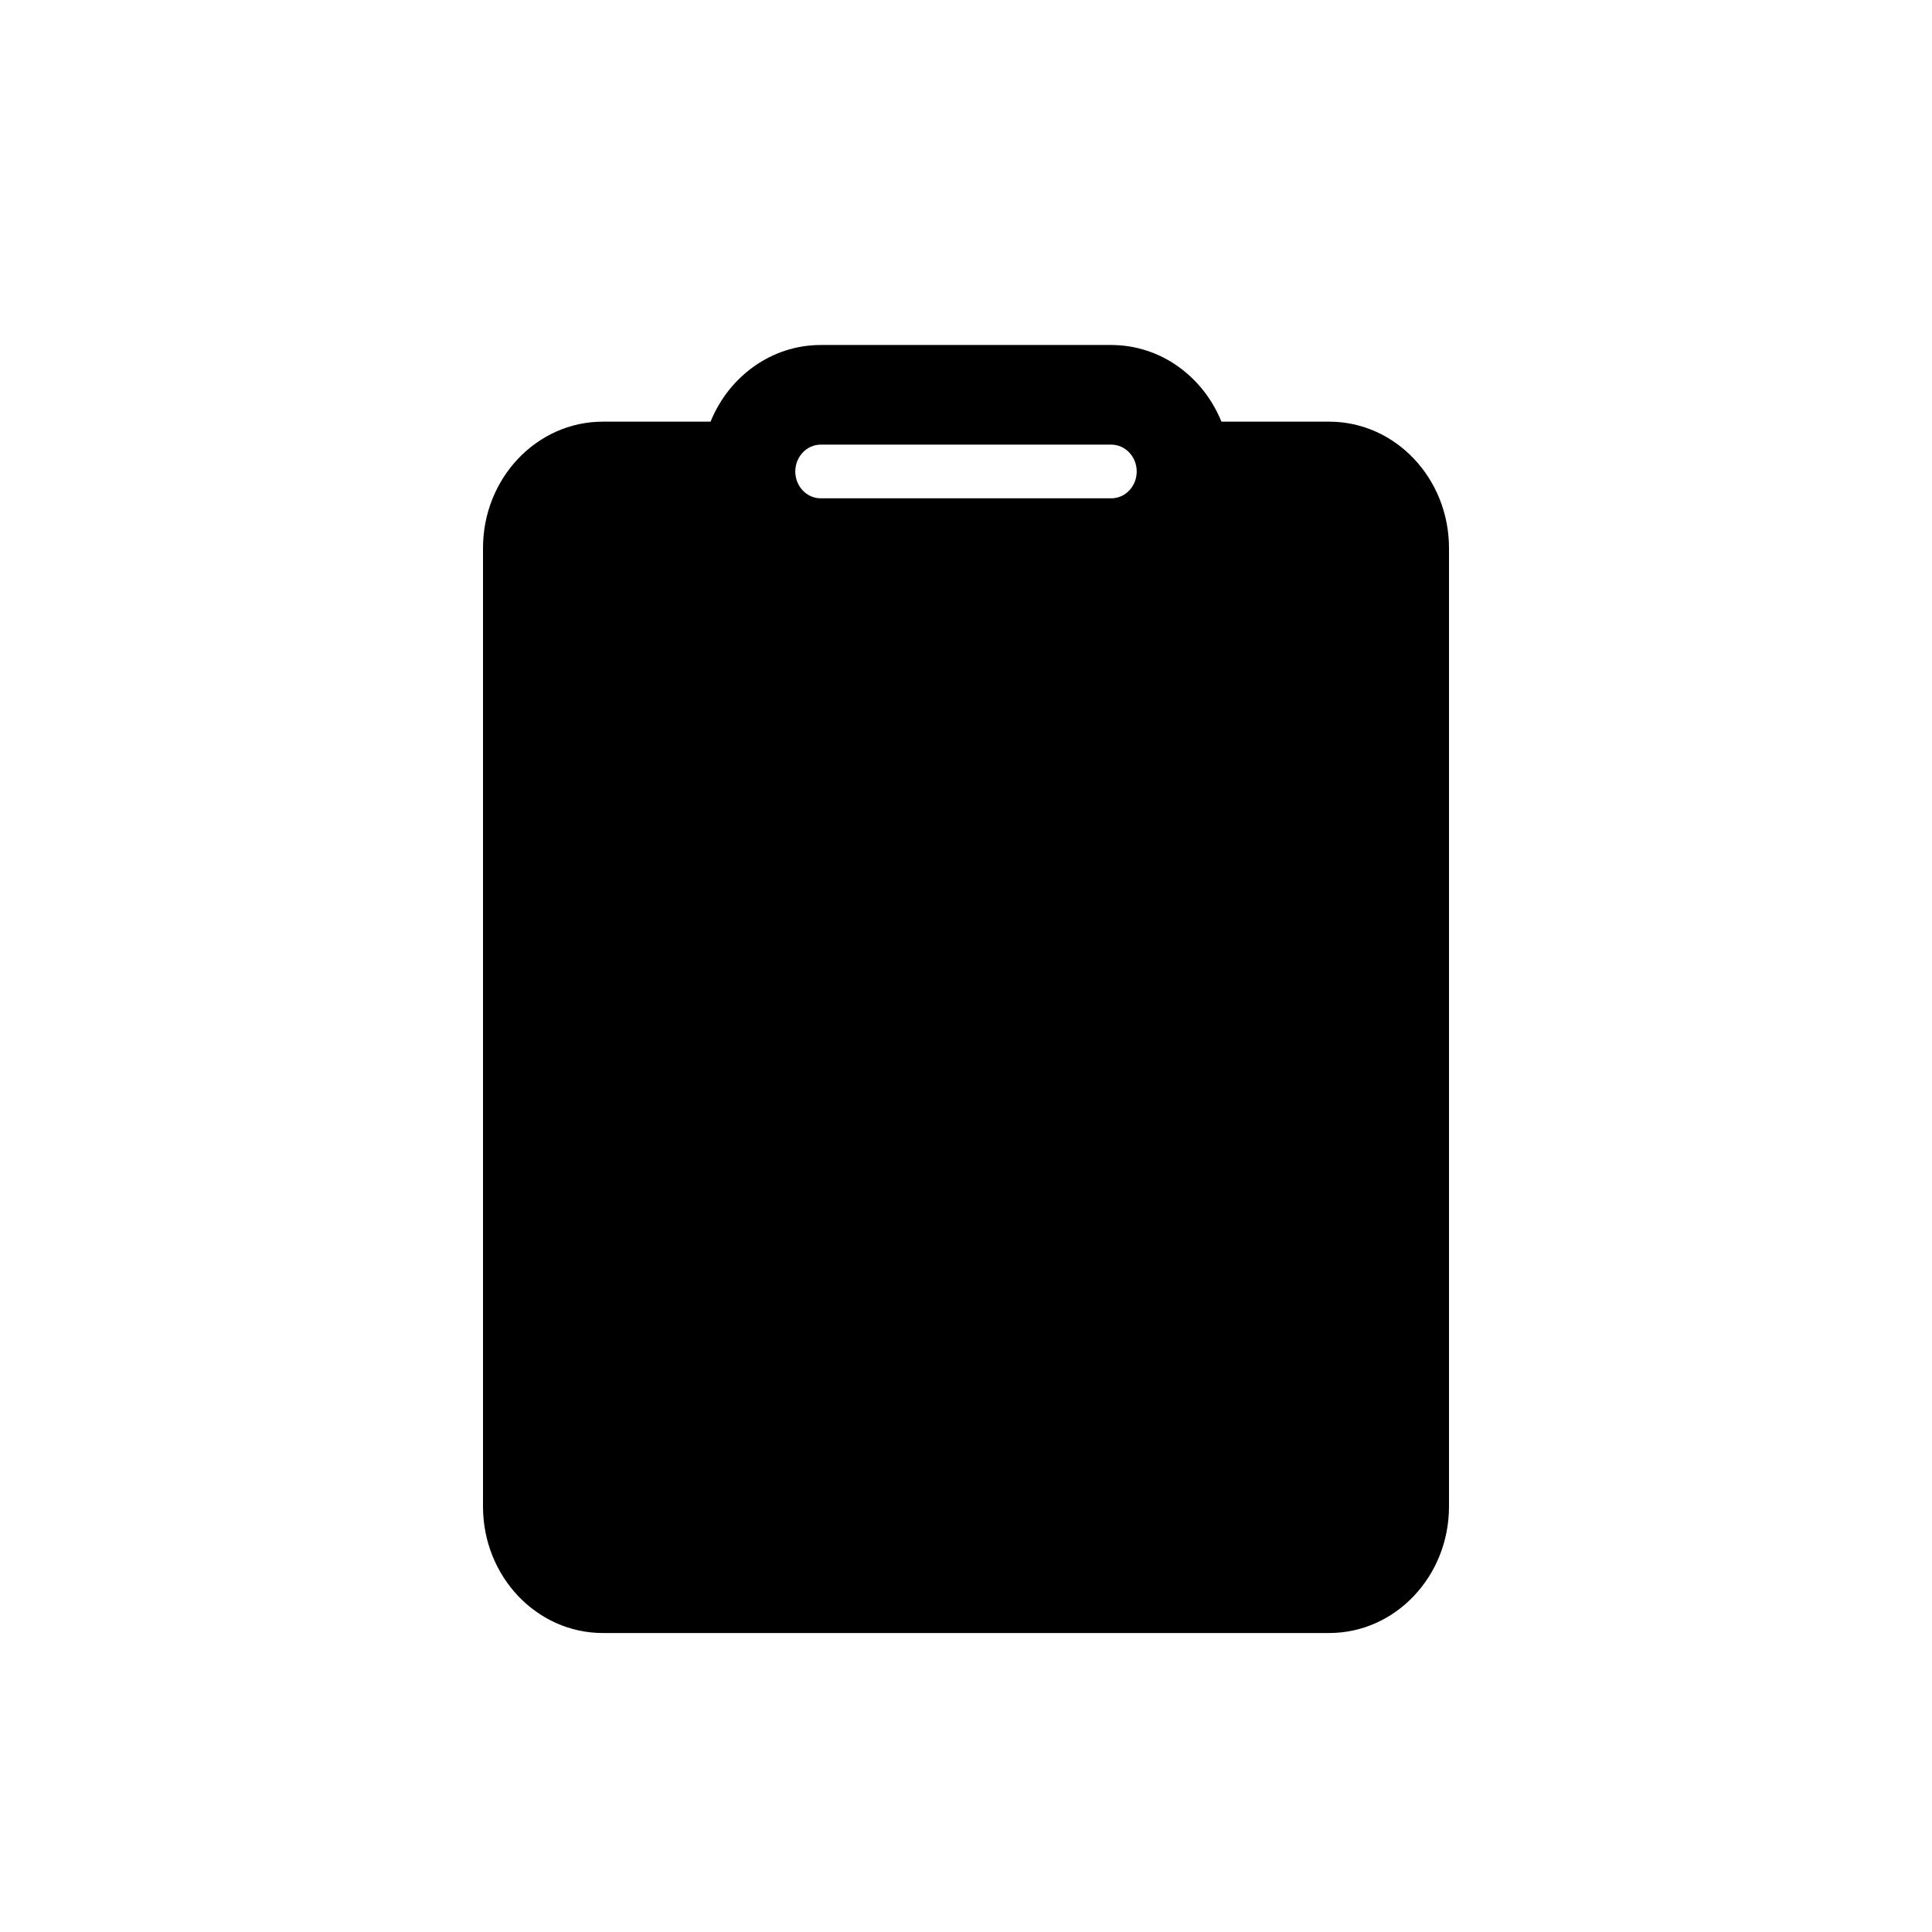 <svg width="28" height="28" viewBox="0 0 28 28" fill="none" xmlns="http://www.w3.org/2000/svg">
<path fill-rule="evenodd" clip-rule="evenodd" d="M17.702 6.111H19.263C20.222 6.111 21 6.932 21 7.944V21.833C21 22.846 20.222 23.667 19.263 23.667H8.737C7.778 23.667 7 22.846 7 21.833V7.944C7 6.932 7.778 6.111 8.737 6.111H10.298C10.563 5.458 11.178 5 11.895 5H16.105C16.822 5 17.437 5.458 17.702 6.111ZM11.526 6.833C11.526 6.619 11.691 6.444 11.895 6.444H16.105C16.309 6.444 16.474 6.619 16.474 6.833C16.474 7.048 16.309 7.222 16.105 7.222H11.895C11.691 7.222 11.526 7.048 11.526 6.833Z" fill="black"/>
</svg>
